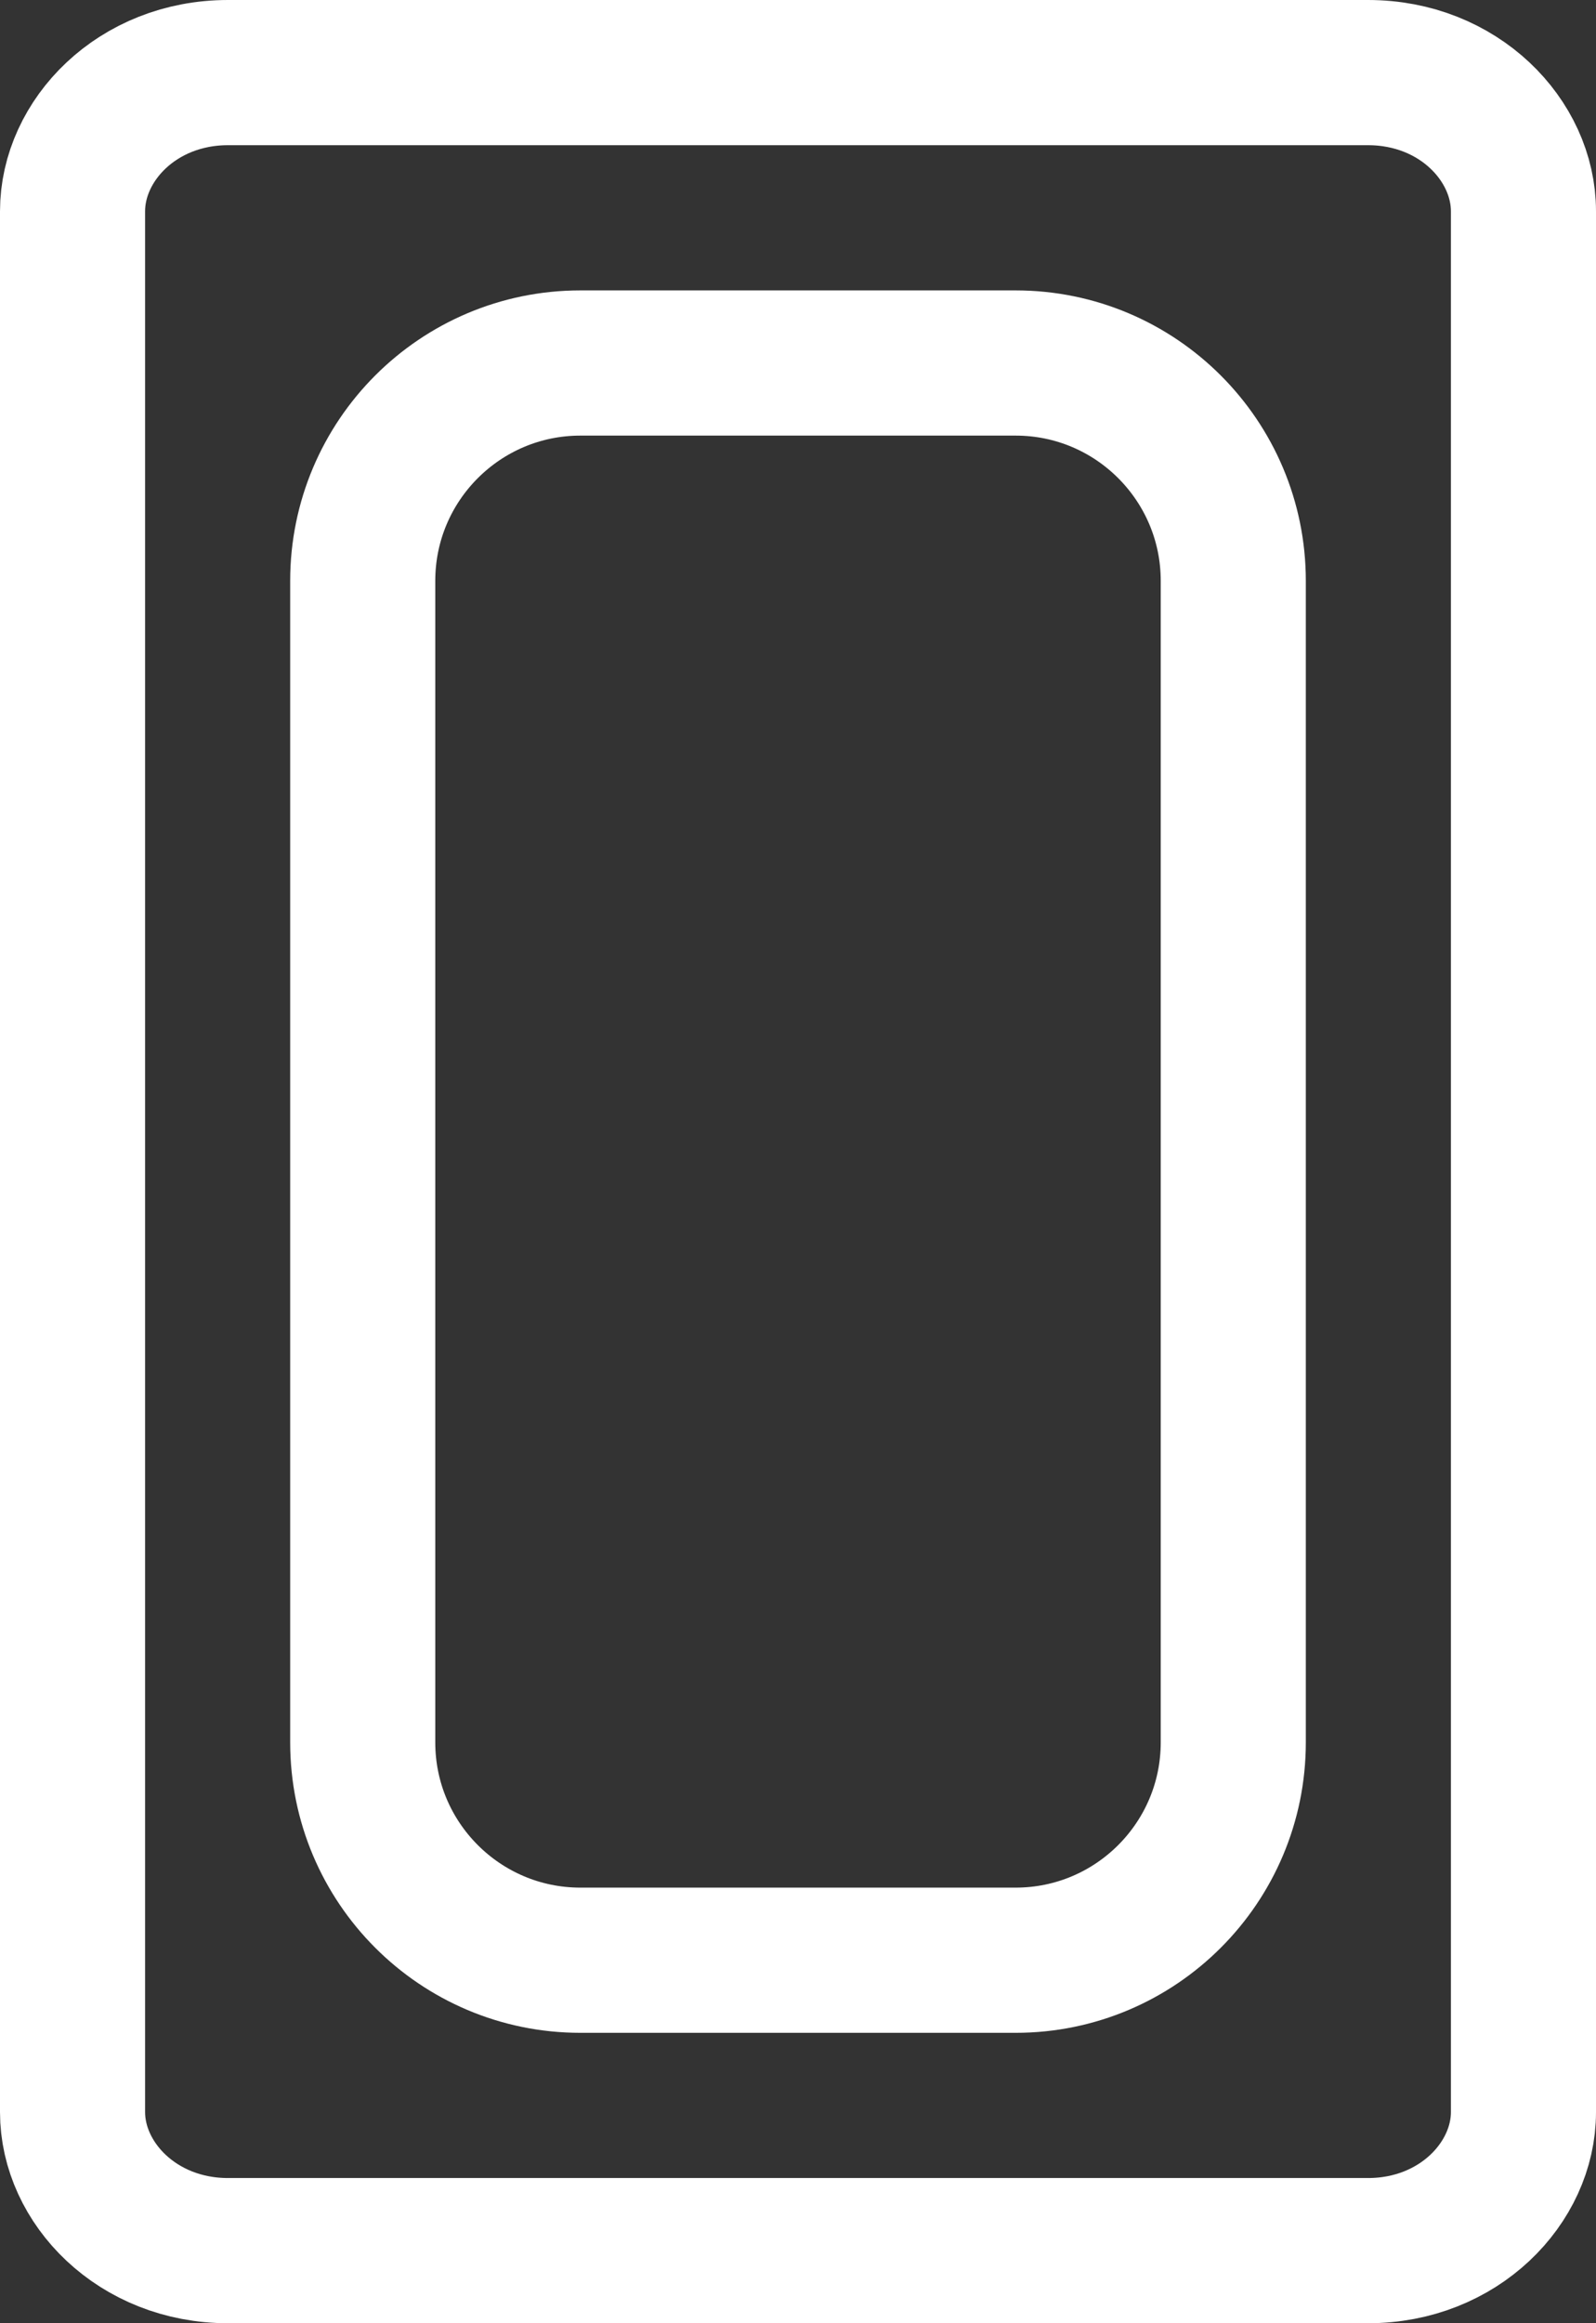 <svg width="11" height="16" viewBox="0 0 11 16" fill="none" xmlns="http://www.w3.org/2000/svg">
<rect x="0" y="0" width="11" height="16" fill="#333333" stroke="none"/>
<path d="M1.571 0.5H9.429C10.054 0.5 10.5 0.966 10.5 1.455V14.546C10.5 15.034 10.054 15.5 9.429 15.5H1.571C0.946 15.5 0.5 15.034 0.5 14.546V1.455C0.5 0.966 0.946 0.5 1.571 0.5ZM7 13.5C7.828 13.5 8.5 12.828 8.5 12V4C8.5 3.172 7.828 2.5 7 2.5H4C3.172 2.5 2.5 3.172 2.5 4V12C2.5 12.828 3.172 13.5 4 13.5H7Z" stroke="white"/>
</svg>
